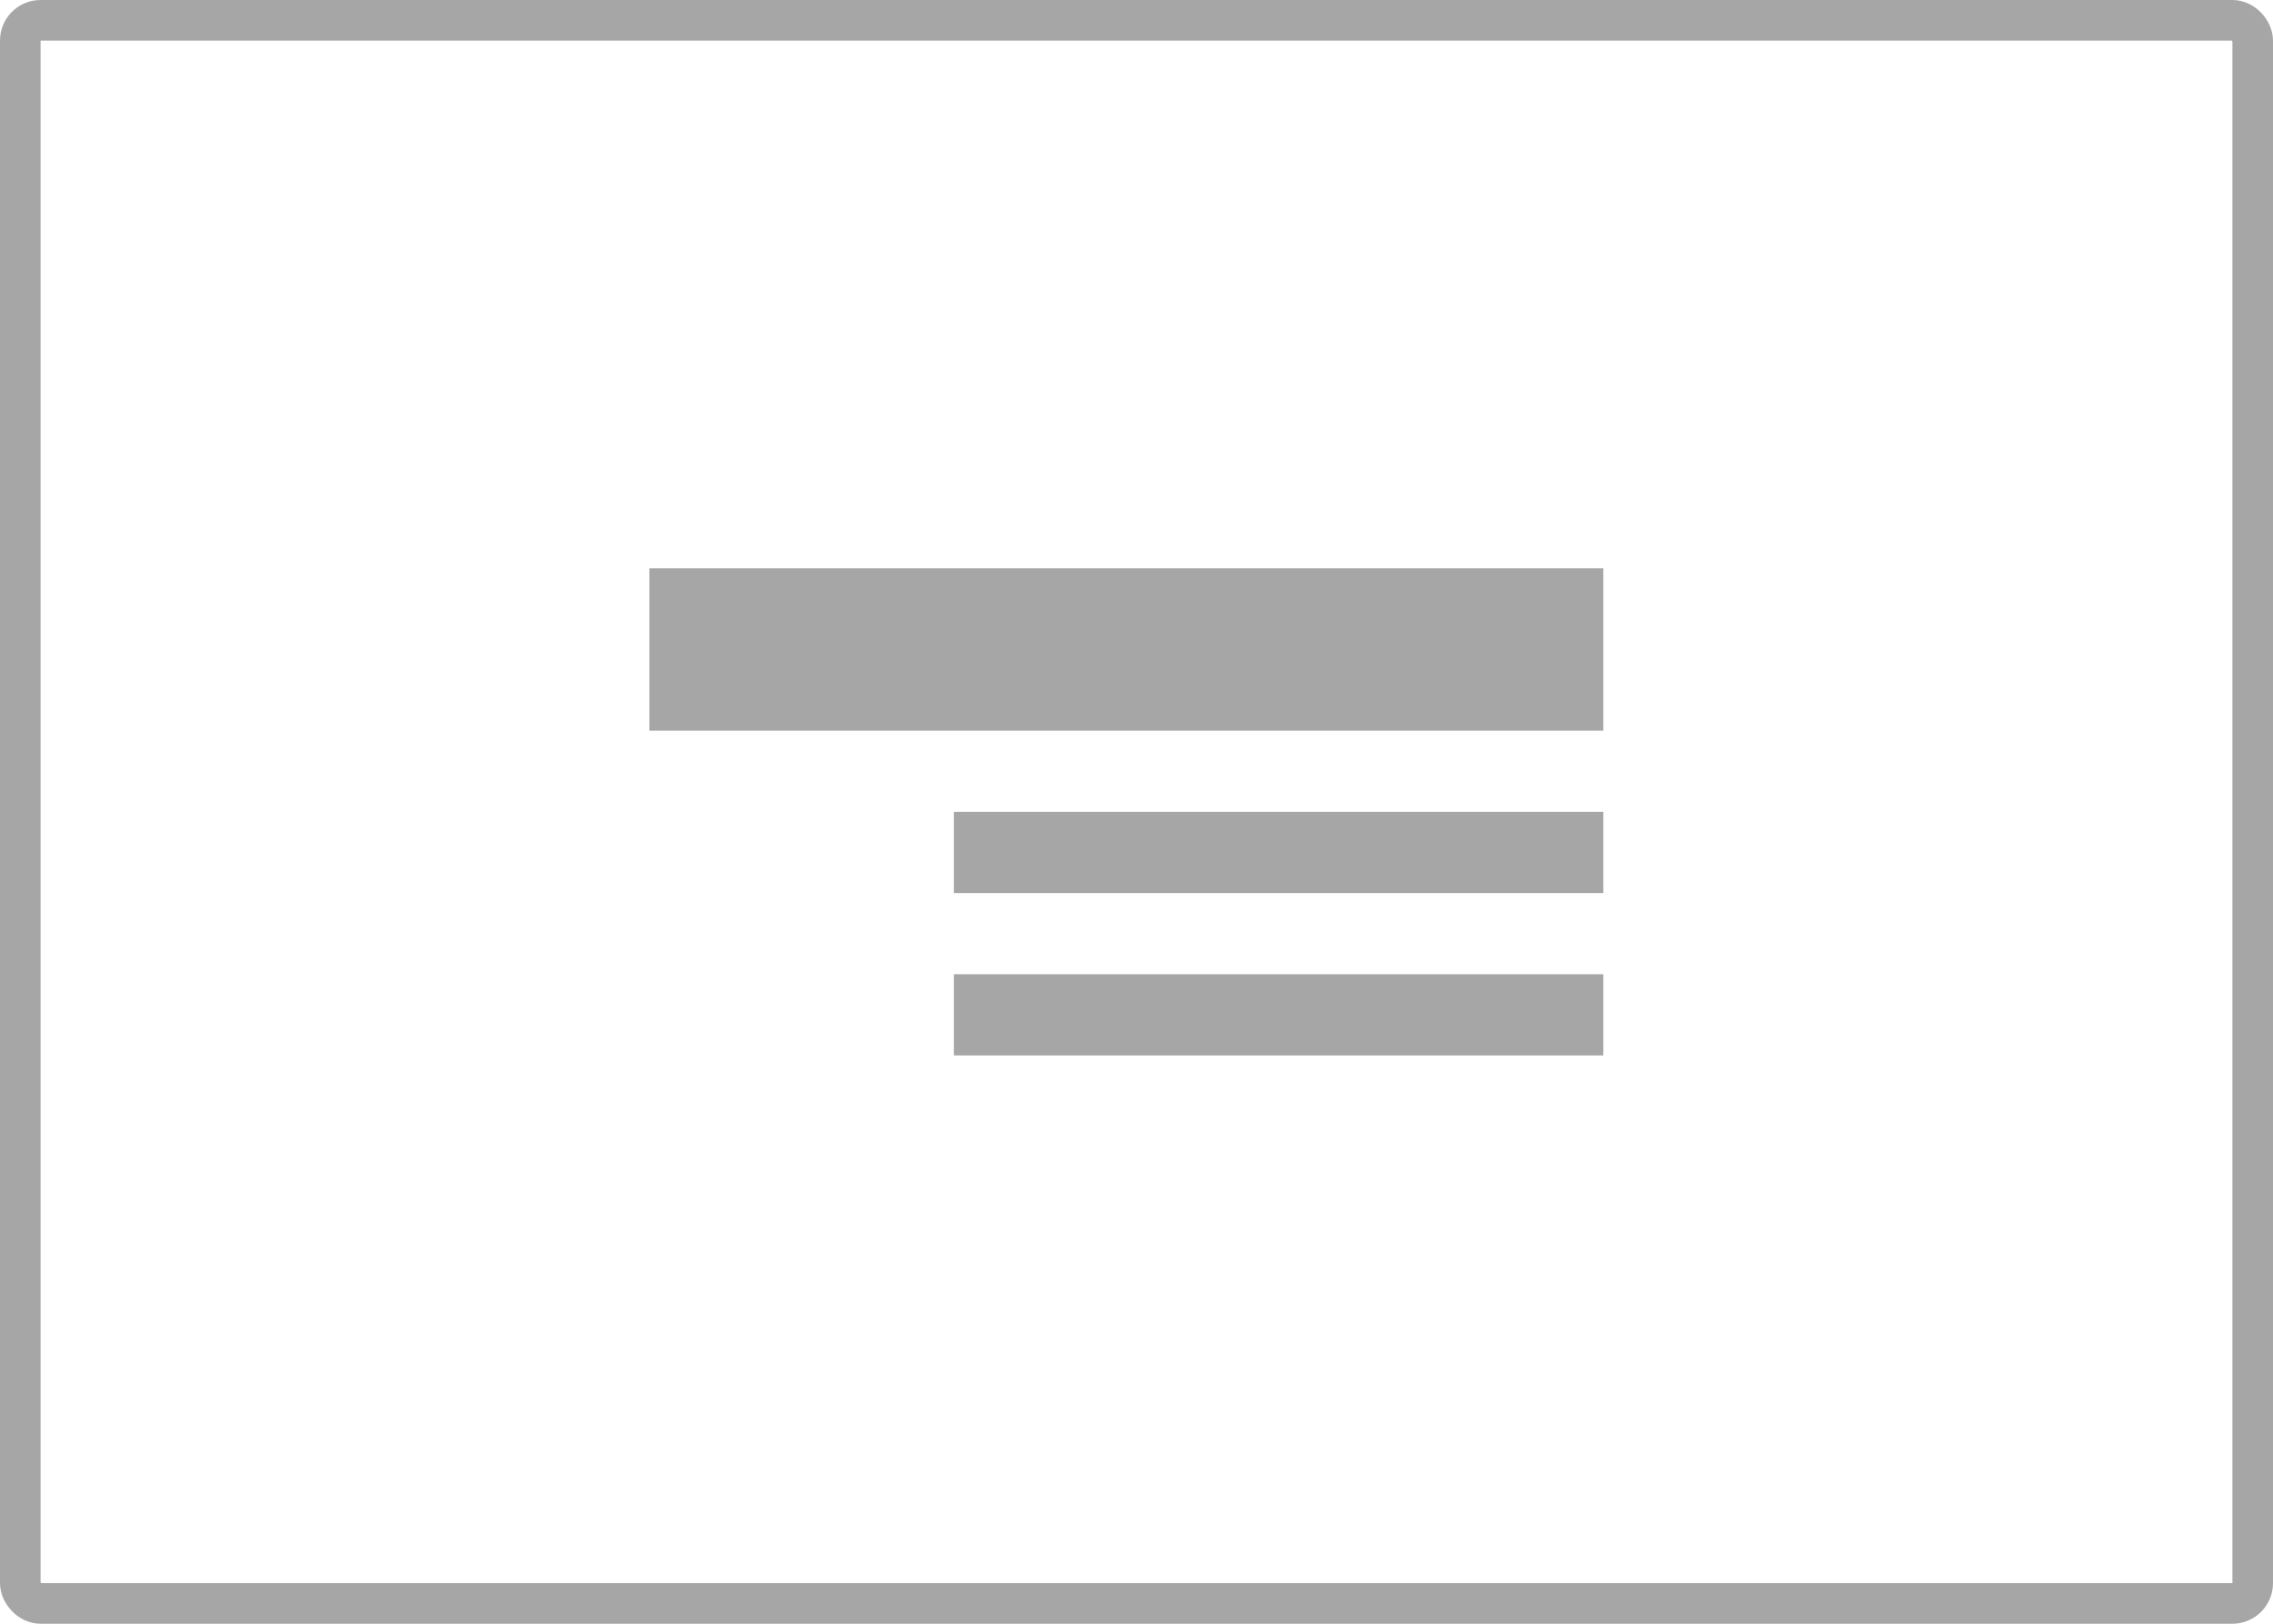 <svg viewBox="0 0 112 80" fill="none" xmlns="http://www.w3.org/2000/svg">
<rect x="1" y="1" width="110" height="78" rx="1" stroke="black" stroke-opacity="0.35" stroke-width="2"/>
<path d="M79 48H47V52H79V48Z" fill="black" fill-opacity="0.35"/>
<path d="M79 40H47V44H79V40Z" fill="black" fill-opacity="0.35"/>
<path d="M79 28H32V36H79V28Z" fill="black" fill-opacity="0.35"/>
</svg>
